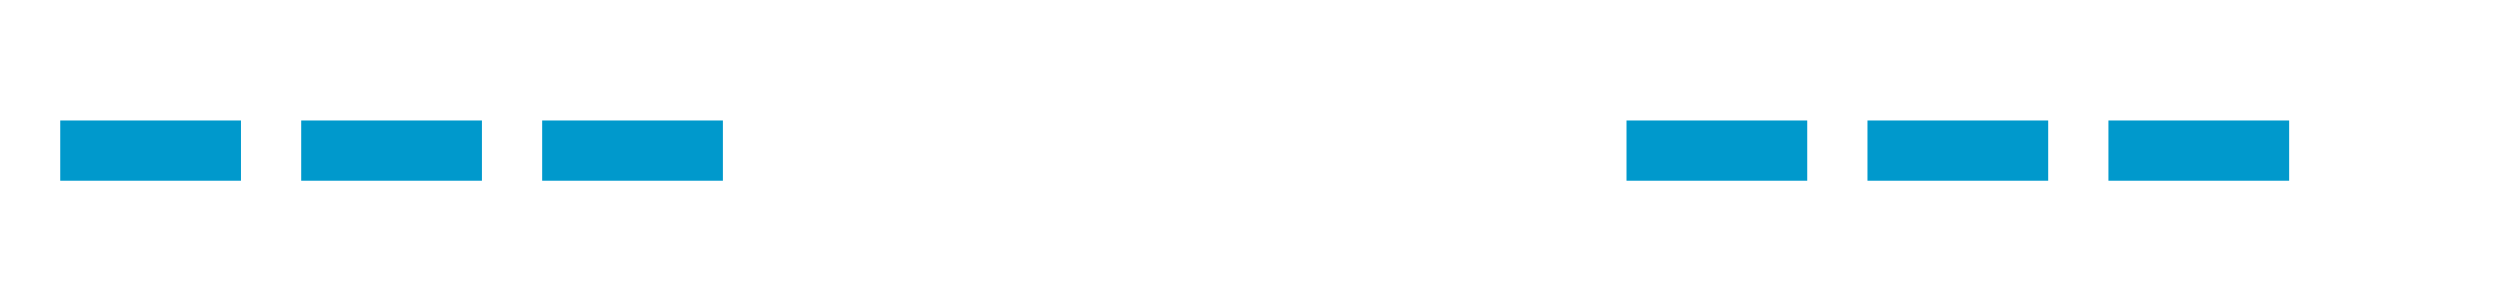 ﻿<?xml version="1.0" encoding="utf-8"?>
<svg version="1.1" xmlns:xlink="http://www.w3.org/1999/xlink" width="83px" height="10px" preserveAspectRatio="xMinYMid meet" viewBox="548 412  83 8" xmlns="http://www.w3.org/2000/svg">
  <defs>
    <mask fill="white" id="clip2083">
      <path d="M 572 403  L 602 403  L 602 428  L 572 428  Z M 548 403  L 636 403  L 636 428  L 548 428  Z " fill-rule="evenodd" />
    </mask>
  </defs>
  <path d="M 572 416  L 548 416  M 602 416  L 624 416  " stroke-width="2" stroke-dasharray="6,2" stroke="#0099cc" fill="none" />
  <path d="M 618.893 411.707  L 623.186 416  L 618.893 420.293  L 620.307 421.707  L 625.307 416.707  L 626.014 416  L 625.307 415.293  L 620.307 410.293  L 618.893 411.707  Z " fill-rule="nonzero" fill="#0099cc" stroke="none" mask="url(#clip2083)" />
</svg>